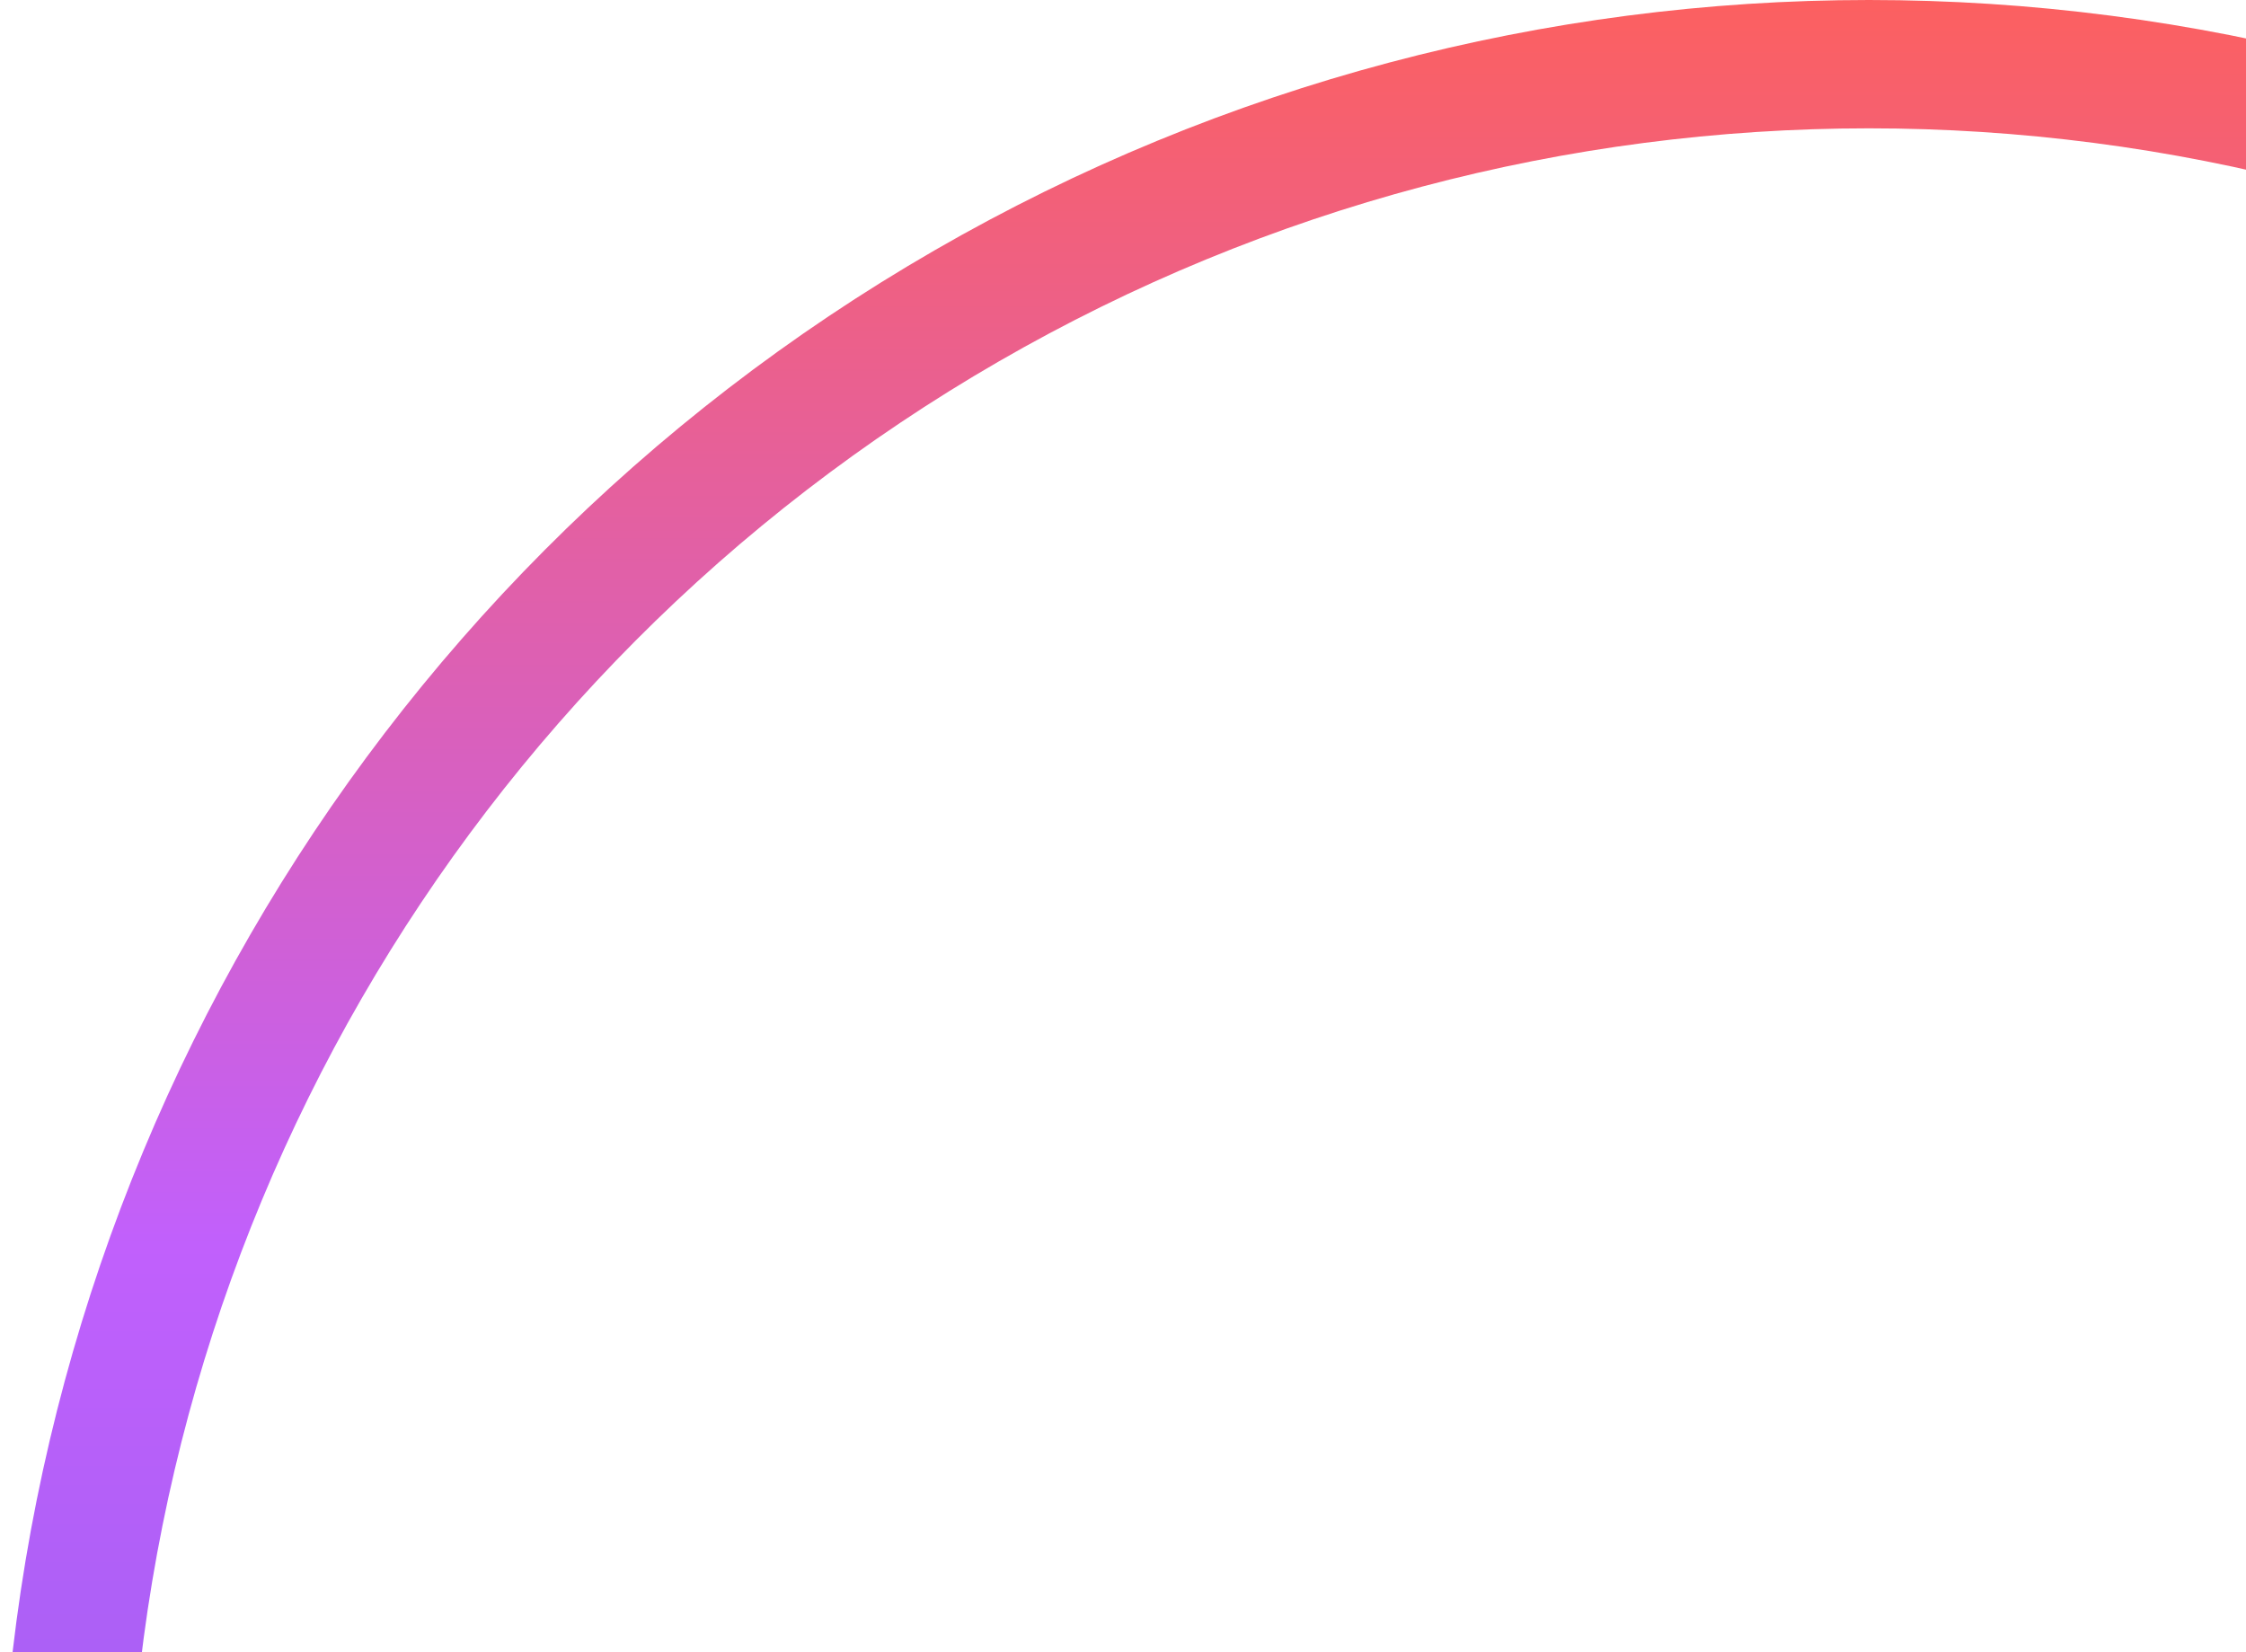 <svg width="140" height="103" viewBox="0 0 140 103" fill="none" xmlns="http://www.w3.org/2000/svg">
<circle cx="116.5" cy="116.5" r="112.5" stroke="url(#paint0_linear_2175_2504)" stroke-width="8"/>
<defs>
<linearGradient id="paint0_linear_2175_2504" x1="116.5" y1="0" x2="116.5" y2="233" gradientUnits="userSpaceOnUse">
<stop stop-color="#FC6060"/>
<stop offset="0.333" stop-color="#C160FC"/>
<stop offset="0.693" stop-color="#7B60E8"/>
<stop offset="1" stop-color="#3F3CFF"/>
</linearGradient>
</defs>
</svg>
